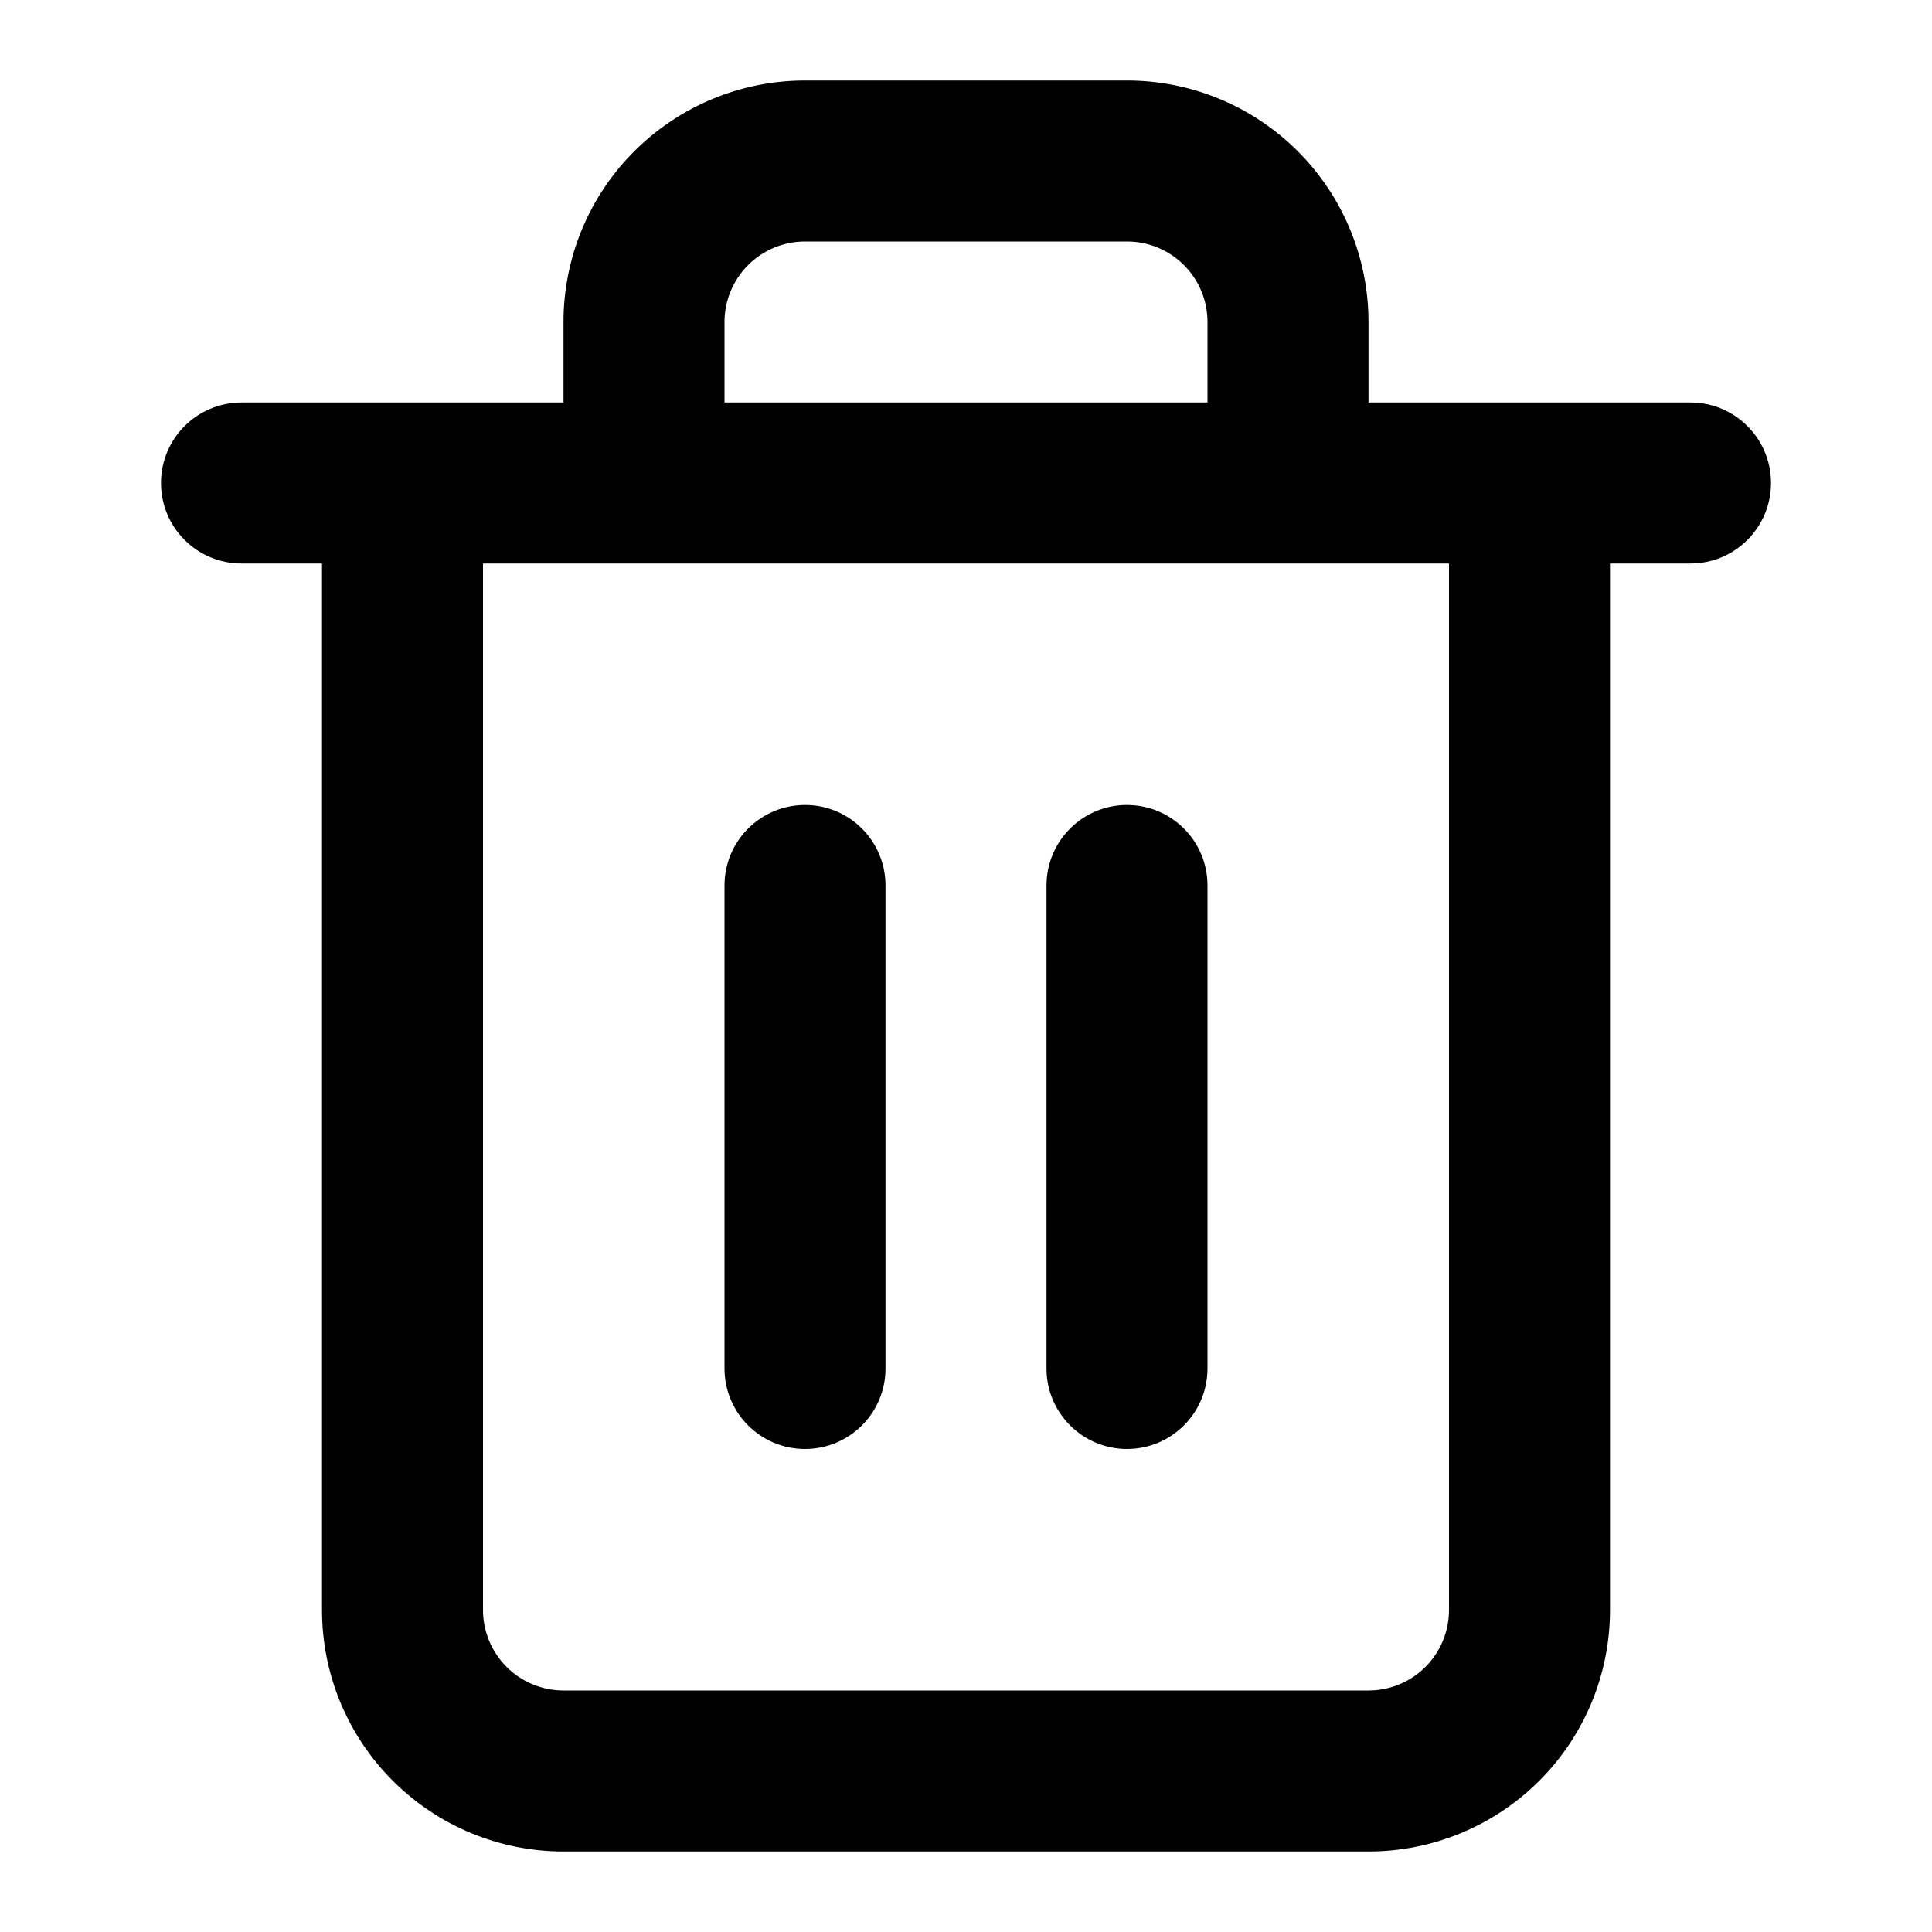 <svg width="24" height="24" viewBox="0 0 24 24" fill="none" xmlns="http://www.w3.org/2000/svg">
<path d="M10 10C10.553 10 11 10.448 11 11V17C11 17.552 10.553 18 10 18C9.448 18 9 17.552 9 17V11C9 10.448 9.448 10 10 10Z" fill="currentColor"/>
<path d="M15 17V11C15 10.448 14.553 10 14 10C13.448 10 13 10.448 13 11V17C13 17.552 13.448 18 14 18C14.553 18 15 17.552 15 17Z" fill="currentColor"/>
<path fill-rule="evenodd" clip-rule="evenodd" d="M7 5V4C7 3.204 7.316 2.441 7.879 1.879C8.442 1.316 9.205 1 10 1H14C14.796 1 15.559 1.316 16.122 1.879C16.684 2.441 17 3.204 17 4V5H21C21.552 5 22 5.448 22 6C22 6.552 21.552 7 21 7H20V20C20 20.796 19.684 21.559 19.122 22.121C18.559 22.684 17.796 23 17 23H7C6.205 23 5.442 22.684 4.879 22.121C4.316 21.559 4 20.796 4 20V7H3C2.448 7 2 6.552 2 6C2 5.448 2.448 5 3 5H7ZM9.293 3.293C9.481 3.105 9.735 3 10 3H14C14.265 3 14.52 3.105 14.707 3.293C14.895 3.48 15 3.735 15 4V5H9V4C9 3.735 9.106 3.48 9.293 3.293ZM18 7V20C18 20.265 17.895 20.52 17.707 20.707C17.52 20.895 17.265 21 17 21H7C6.735 21 6.481 20.895 6.293 20.707C6.106 20.52 6 20.265 6 20V7H18Z" fill="currentColor"/>
</svg>

